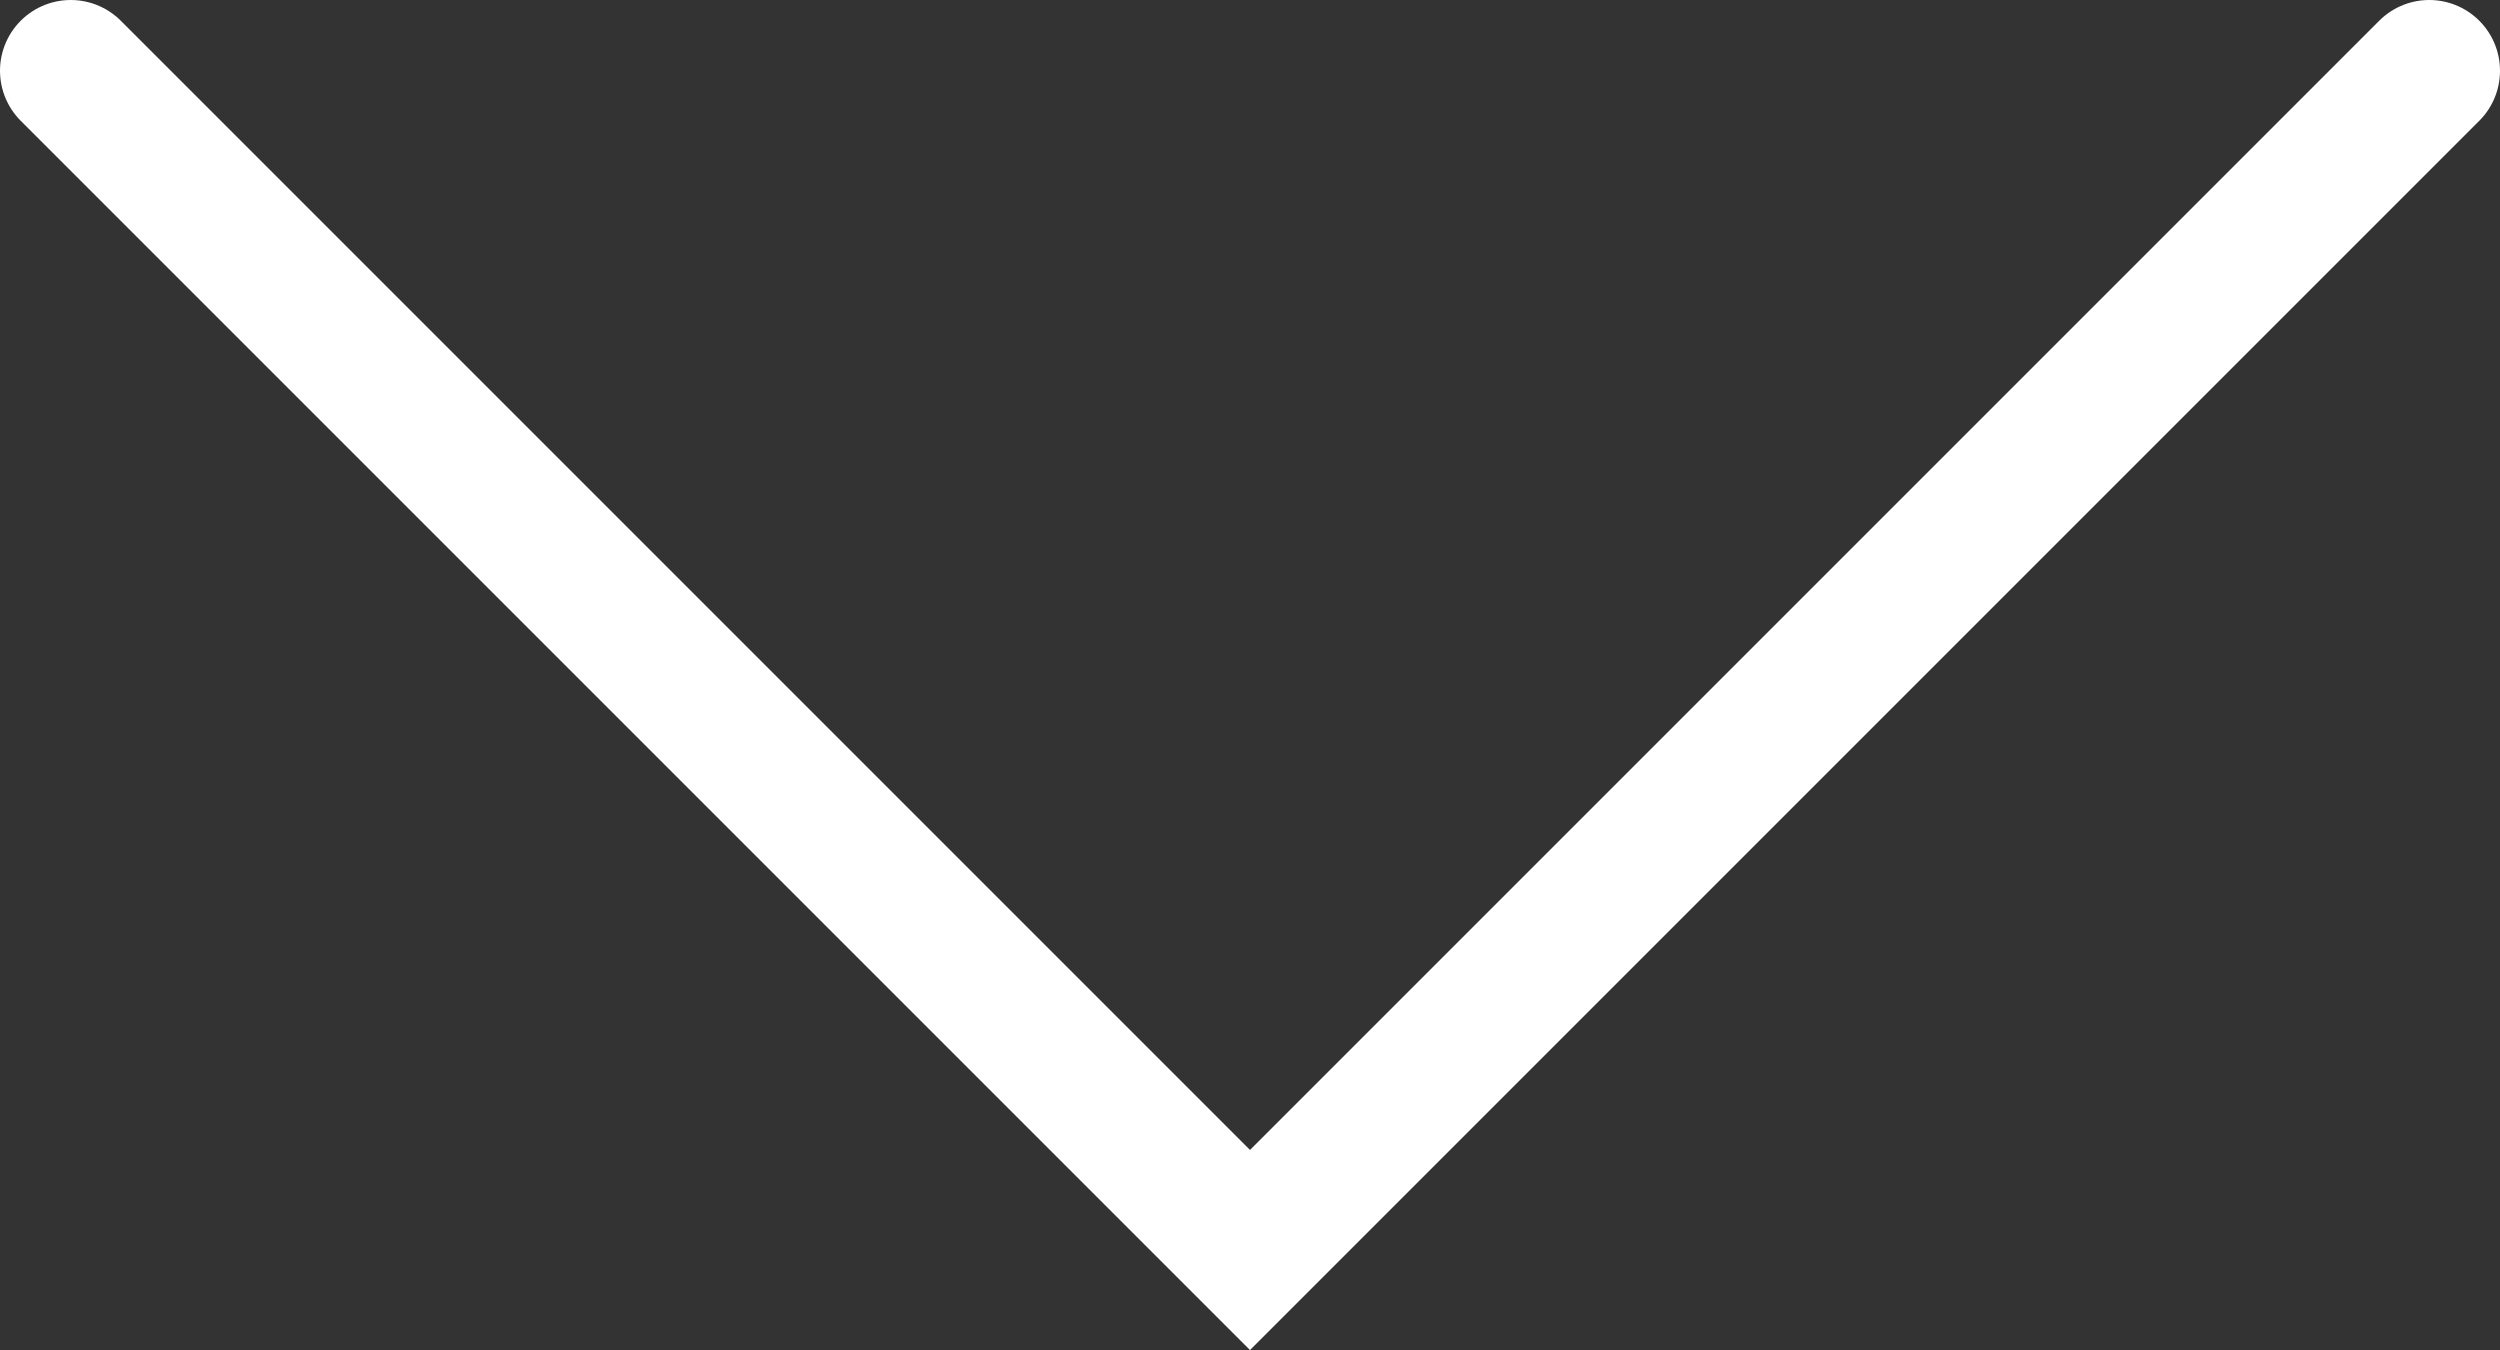 <svg xmlns="http://www.w3.org/2000/svg" viewBox="0 0 53 28.62"><rect x="0" y="0" width="53" height="28.62" fill="#333333" stroke="none"/><path fill="none" stroke="#fff" stroke-linecap="round" stroke-miterlimit="10" stroke-width="3" d="M51.5 1.5l-25 25-25-25" data-name="Layer 2"/></svg>